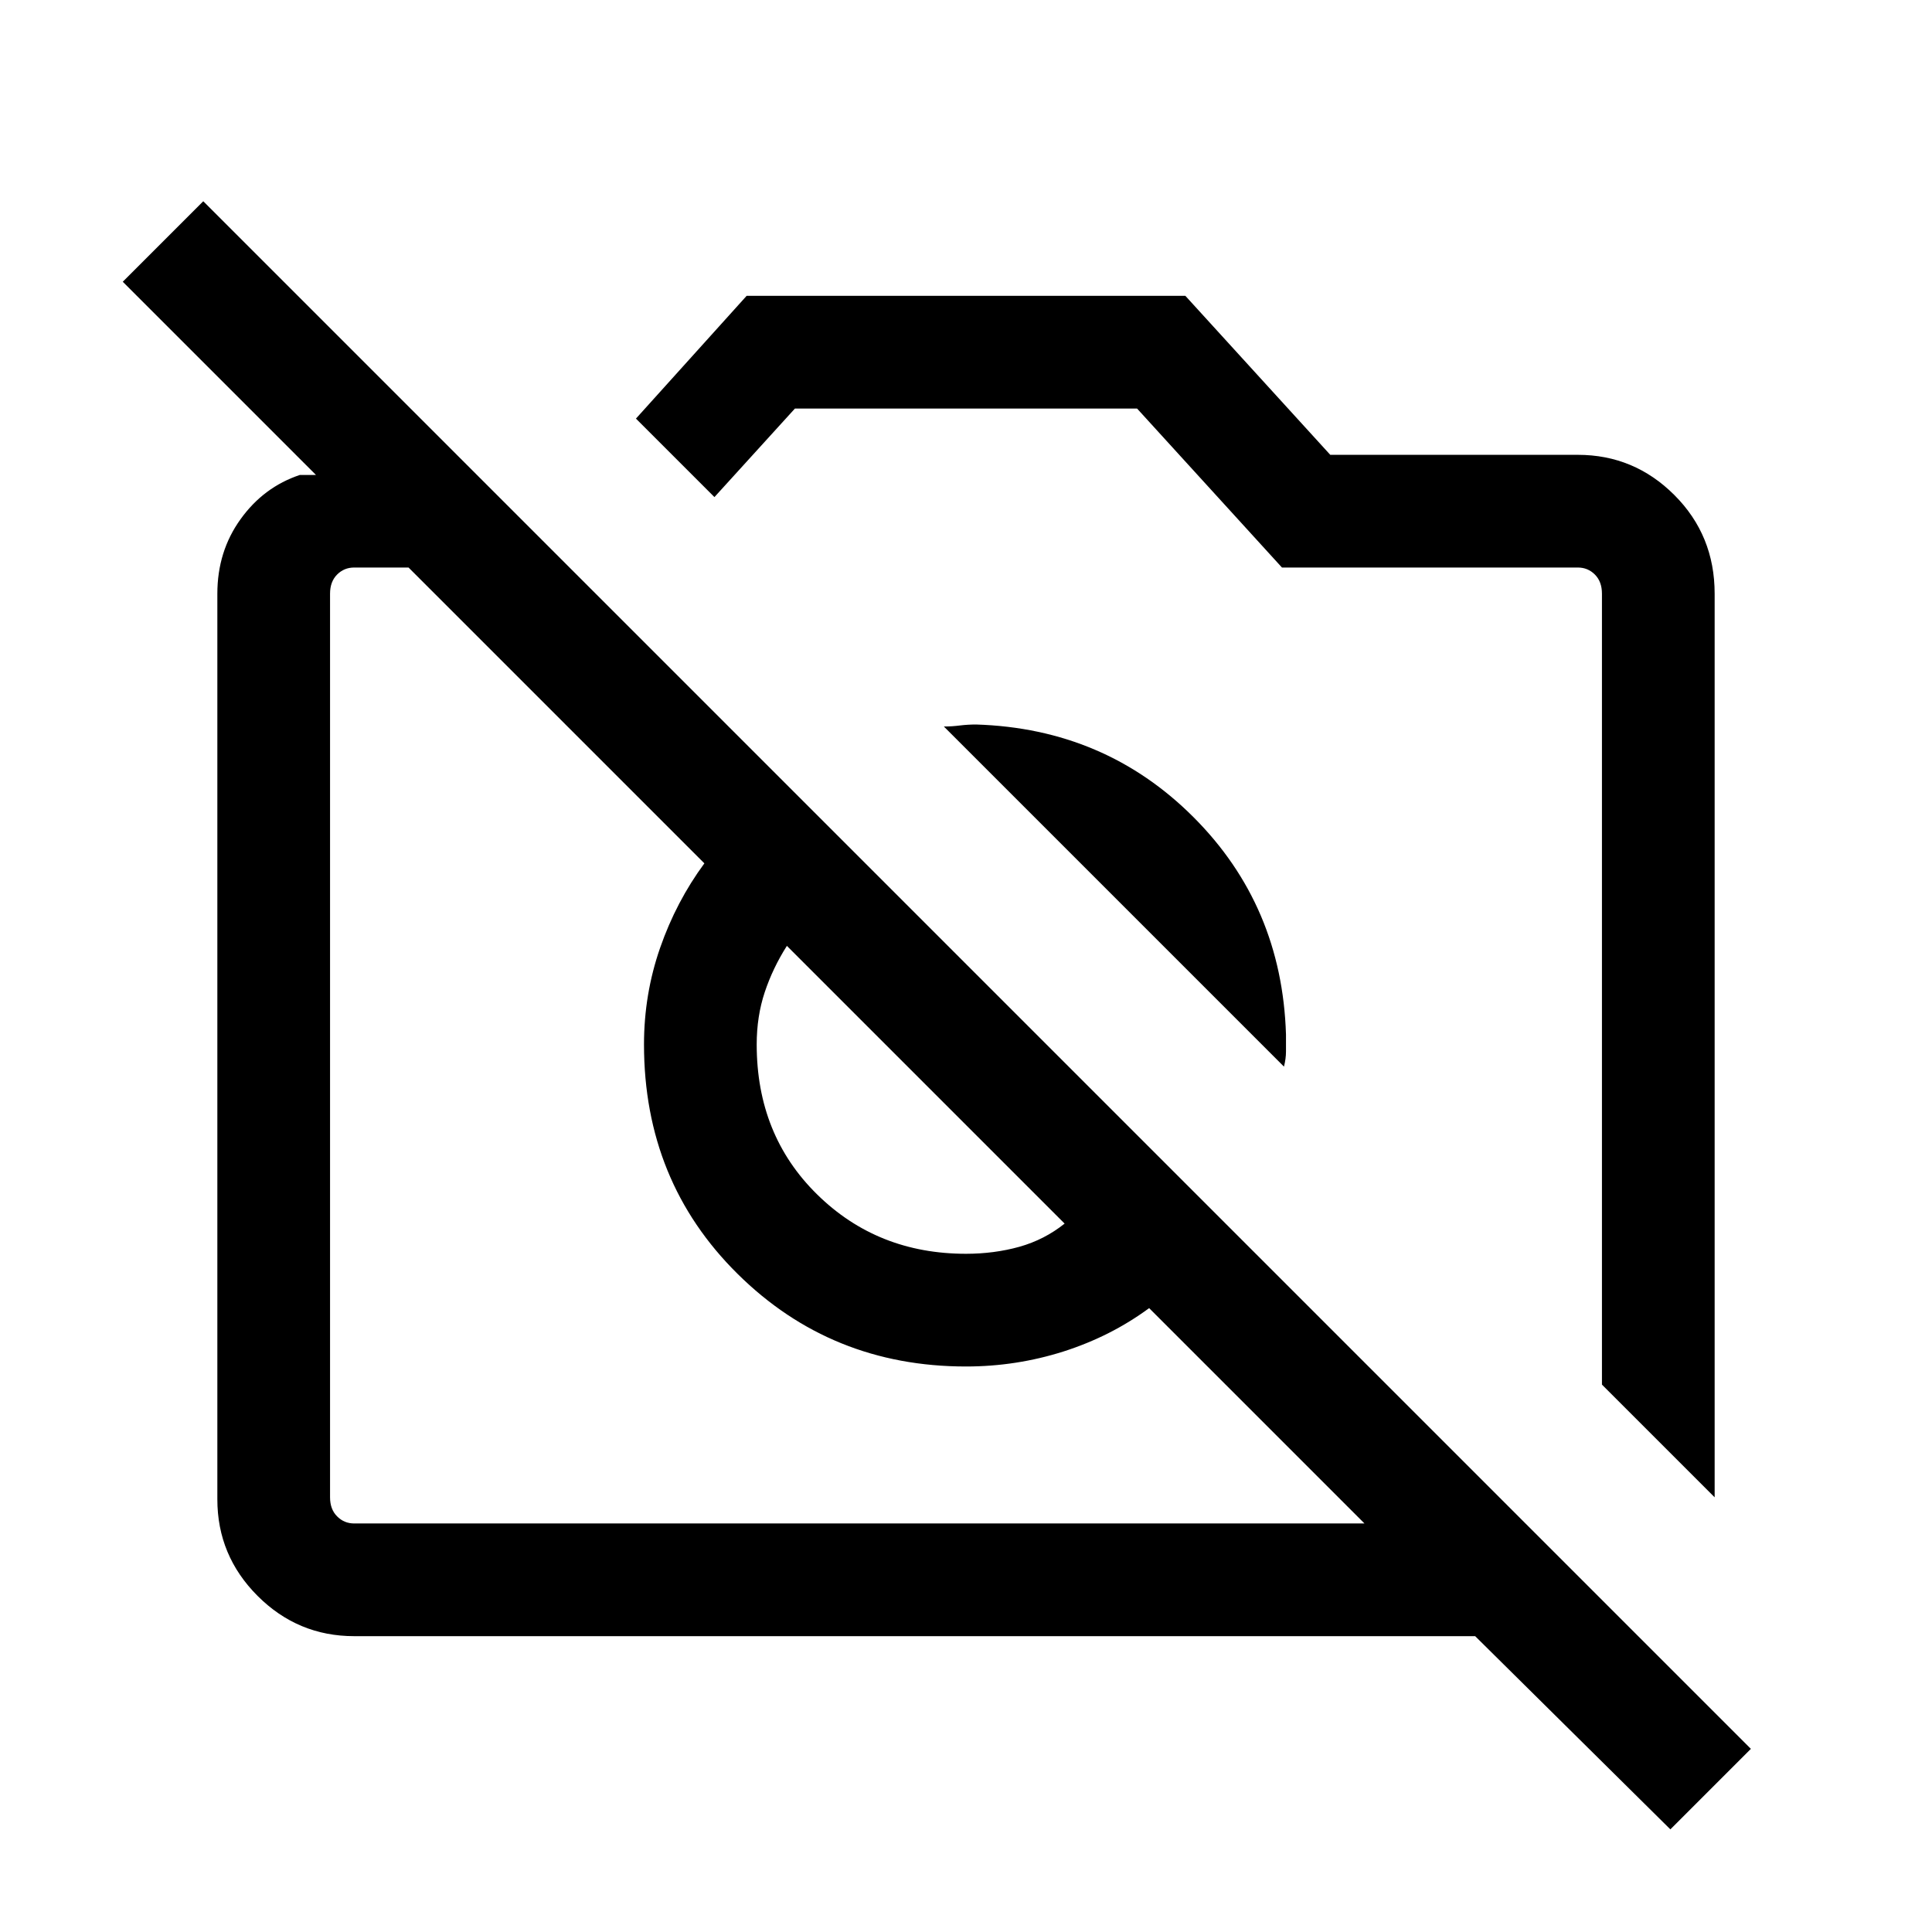 <svg xmlns="http://www.w3.org/2000/svg" height="24" width="24"><path d="M20.75 22.725 18.325 20.325H4.4Q3.7 20.325 3.2 19.825Q2.7 19.325 2.7 18.625V7.375Q2.7 6.85 2.988 6.45Q3.275 6.05 3.725 5.9H3.925L1.525 3.5L2.525 2.5L21.75 21.725ZM4.4 18.925H16.95L14.275 16.25Q13.8 16.6 13.213 16.788Q12.625 16.975 12 16.975Q10.325 16.975 9.163 15.825Q8 14.675 8 12.975Q8 12.35 8.2 11.775Q8.4 11.2 8.75 10.725L5.075 7.05H4.4Q4.275 7.05 4.188 7.137Q4.1 7.225 4.1 7.375V18.6Q4.1 18.75 4.188 18.837Q4.275 18.925 4.4 18.925ZM21.3 18.6 19.9 17.2V7.375Q19.9 7.225 19.812 7.137Q19.725 7.05 19.6 7.05H15.925L14.125 5.075H9.875L8.875 6.175L7.9 5.2L9.275 3.675H14.725L16.525 5.65H19.6Q20.3 5.65 20.8 6.15Q21.3 6.65 21.3 7.375ZM15.95 13.25 11.725 9.025Q11.825 9.025 11.925 9.012Q12.025 9 12.125 9Q13.725 9.05 14.825 10.15Q15.925 11.25 15.975 12.85Q15.975 12.975 15.975 13.062Q15.975 13.15 15.95 13.25ZM11.5 13.475 9.775 11.75Q9.6 12.025 9.5 12.325Q9.4 12.625 9.4 12.975Q9.4 14.1 10.15 14.837Q10.9 15.575 12 15.575Q12.35 15.575 12.663 15.488Q12.975 15.4 13.225 15.2ZM11.5 13.475Q11.5 13.475 11.5 13.475Q11.5 13.475 11.5 13.475Q11.5 13.475 11.5 13.475Q11.5 13.475 11.5 13.475ZM14.4 11.675Q14.4 11.675 14.4 11.675Q14.4 11.675 14.4 11.675Z"/></svg>